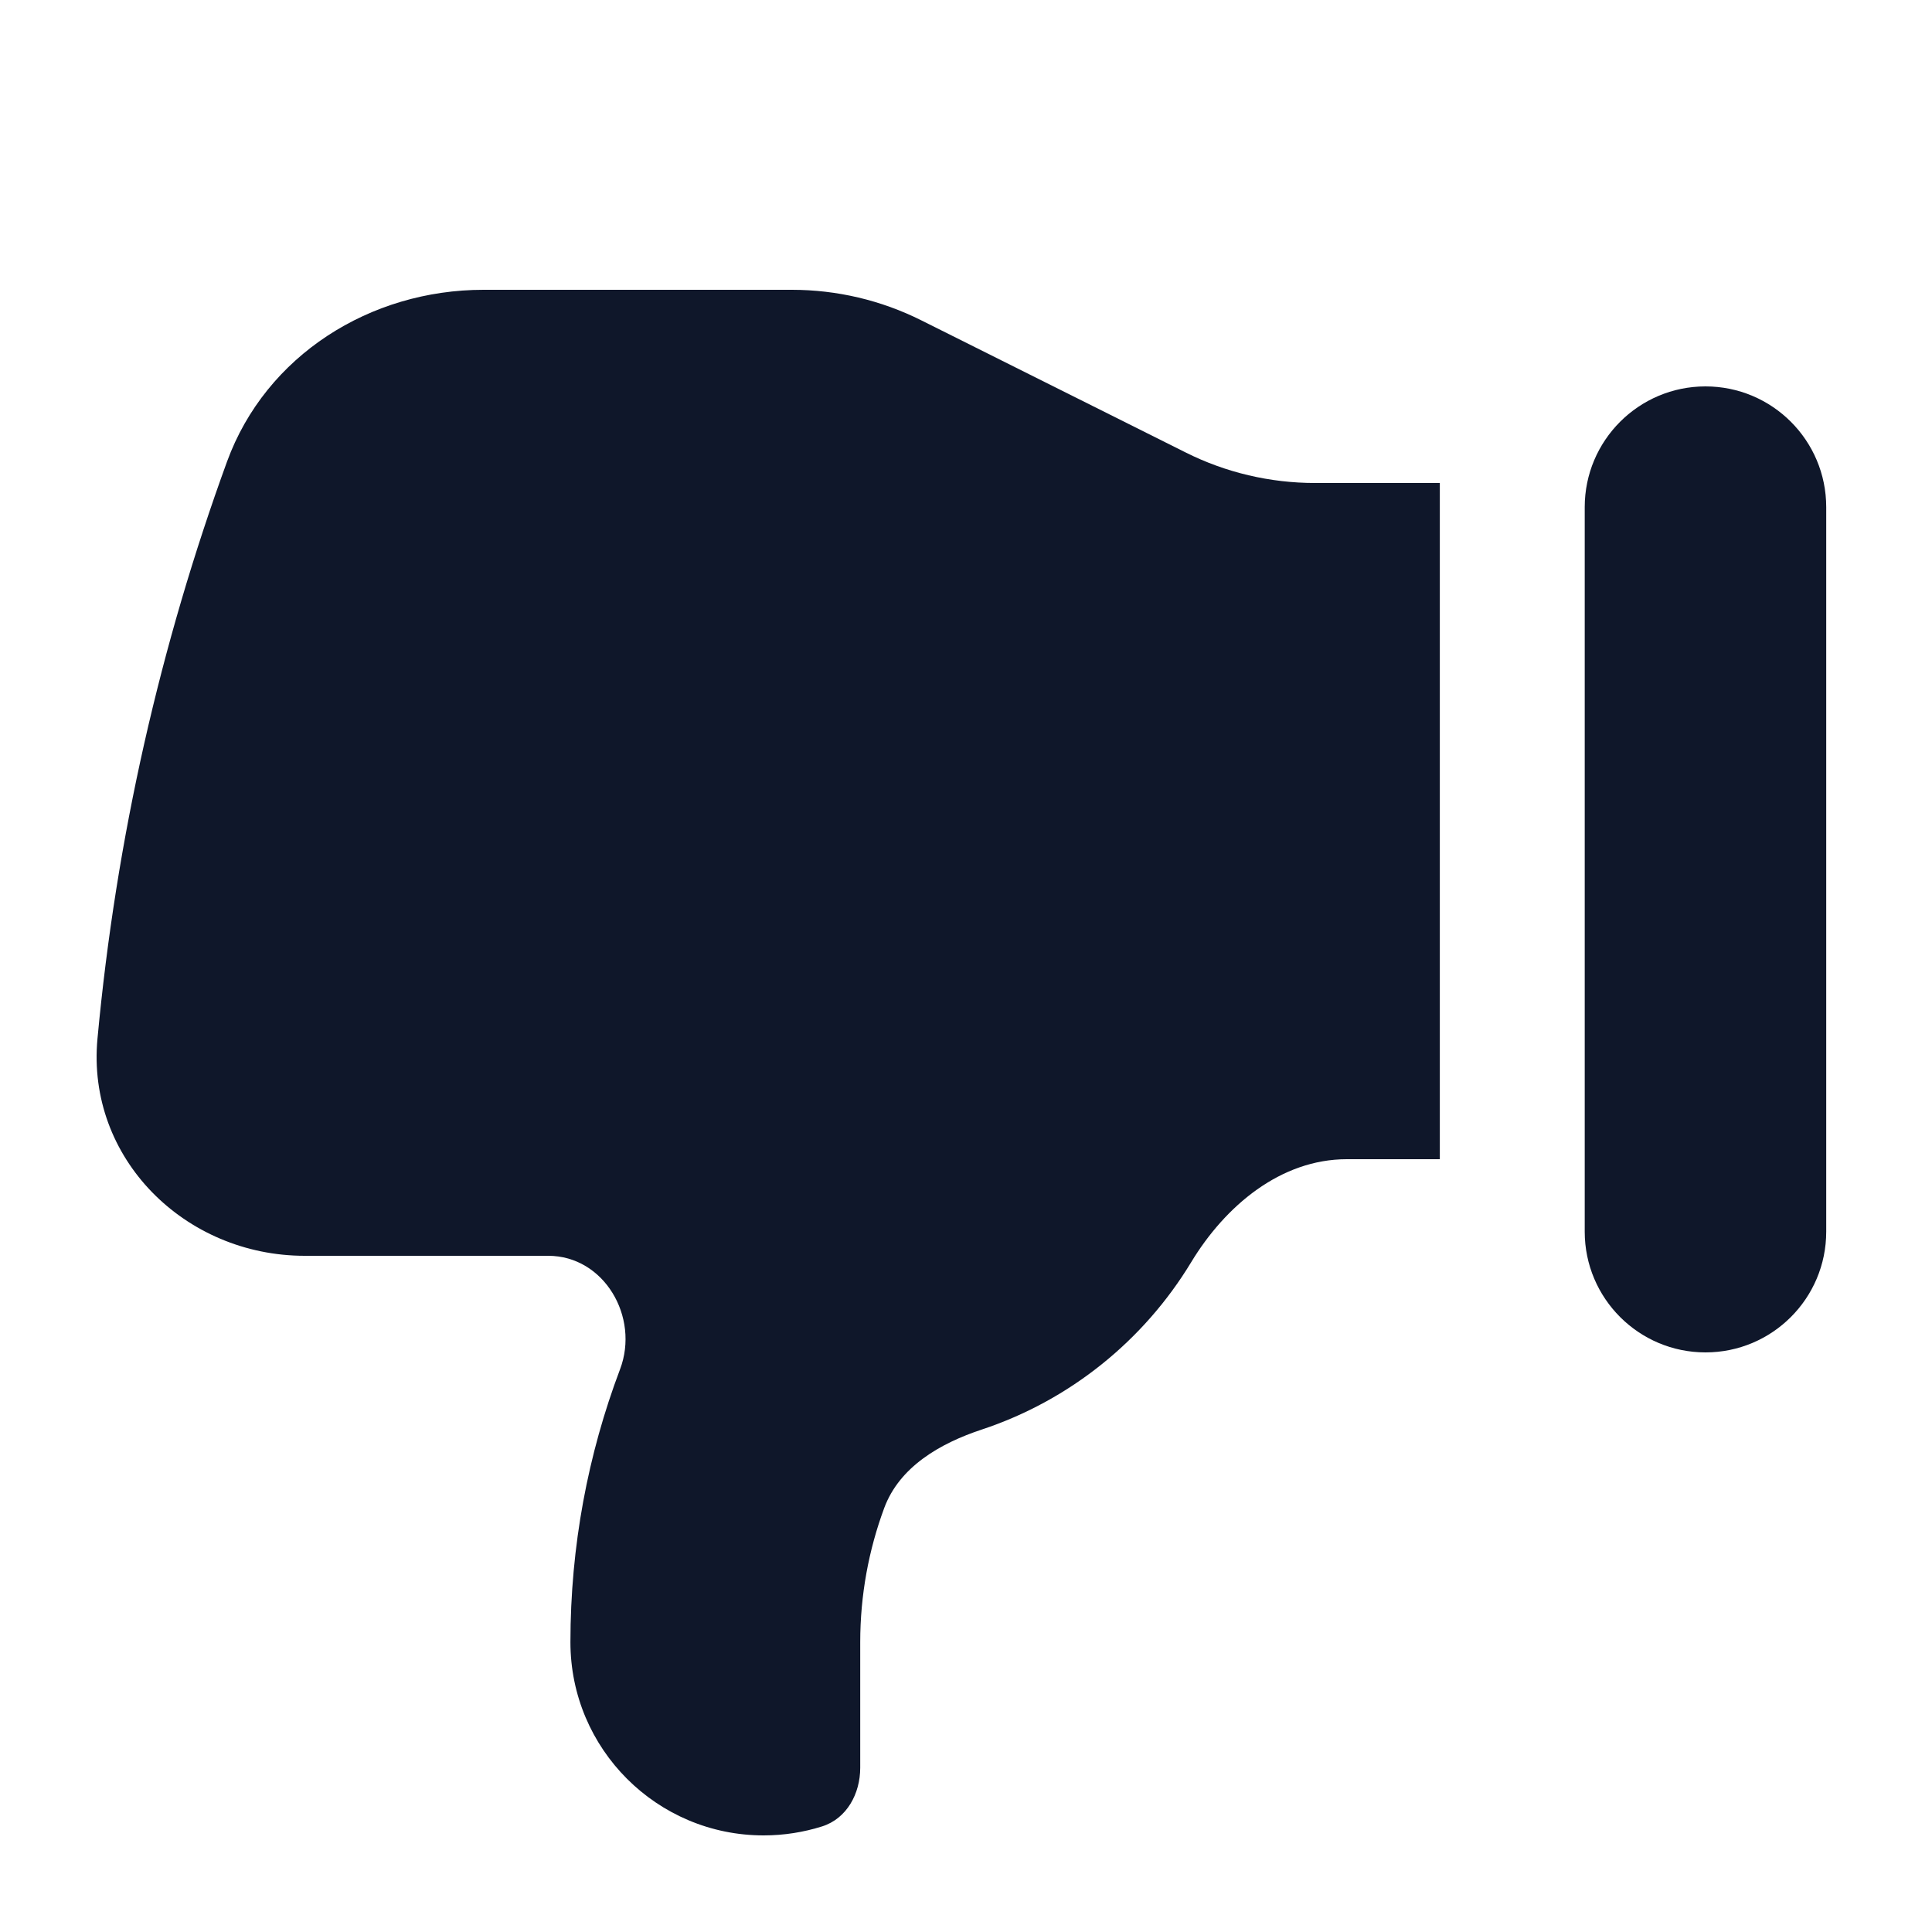 <svg width="20" height="20" viewBox="0 0 20 20" fill="none" xmlns="http://www.w3.org/2000/svg">
<path d="M18.905 12.75C18.905 13.44 18.346 14 17.655 14C16.965 14 16.405 13.44 16.405 12.75L16.405 5.25C16.405 4.56 16.965 4 17.655 4C18.346 4 18.905 4.56 18.905 5.25L18.905 12.75Z" fill="#0F172A"/>
<path d="M8.905 17L8.905 18.3C8.905 18.568 8.766 18.826 8.51 18.907C8.319 18.967 8.116 19 7.905 19C6.801 19 5.905 18.105 5.905 17C5.905 16.005 6.087 15.052 6.419 14.174C6.623 13.633 6.253 13 5.675 13L3.155 13C1.913 13 0.894 11.99 1.009 10.753C1.202 8.673 1.661 6.671 2.35 4.779C2.752 3.678 3.833 3 5.005 3L8.197 3C8.663 3 9.122 3.108 9.539 3.317L12.272 4.683C12.688 4.892 13.148 5 13.614 5L14.905 5L14.905 12L13.942 12C13.258 12 12.684 12.482 12.33 13.068C11.841 13.875 11.076 14.496 10.165 14.798C9.732 14.941 9.311 15.184 9.153 15.612C8.993 16.044 8.905 16.512 8.905 17Z" fill="#0F172A"/>
</svg>
